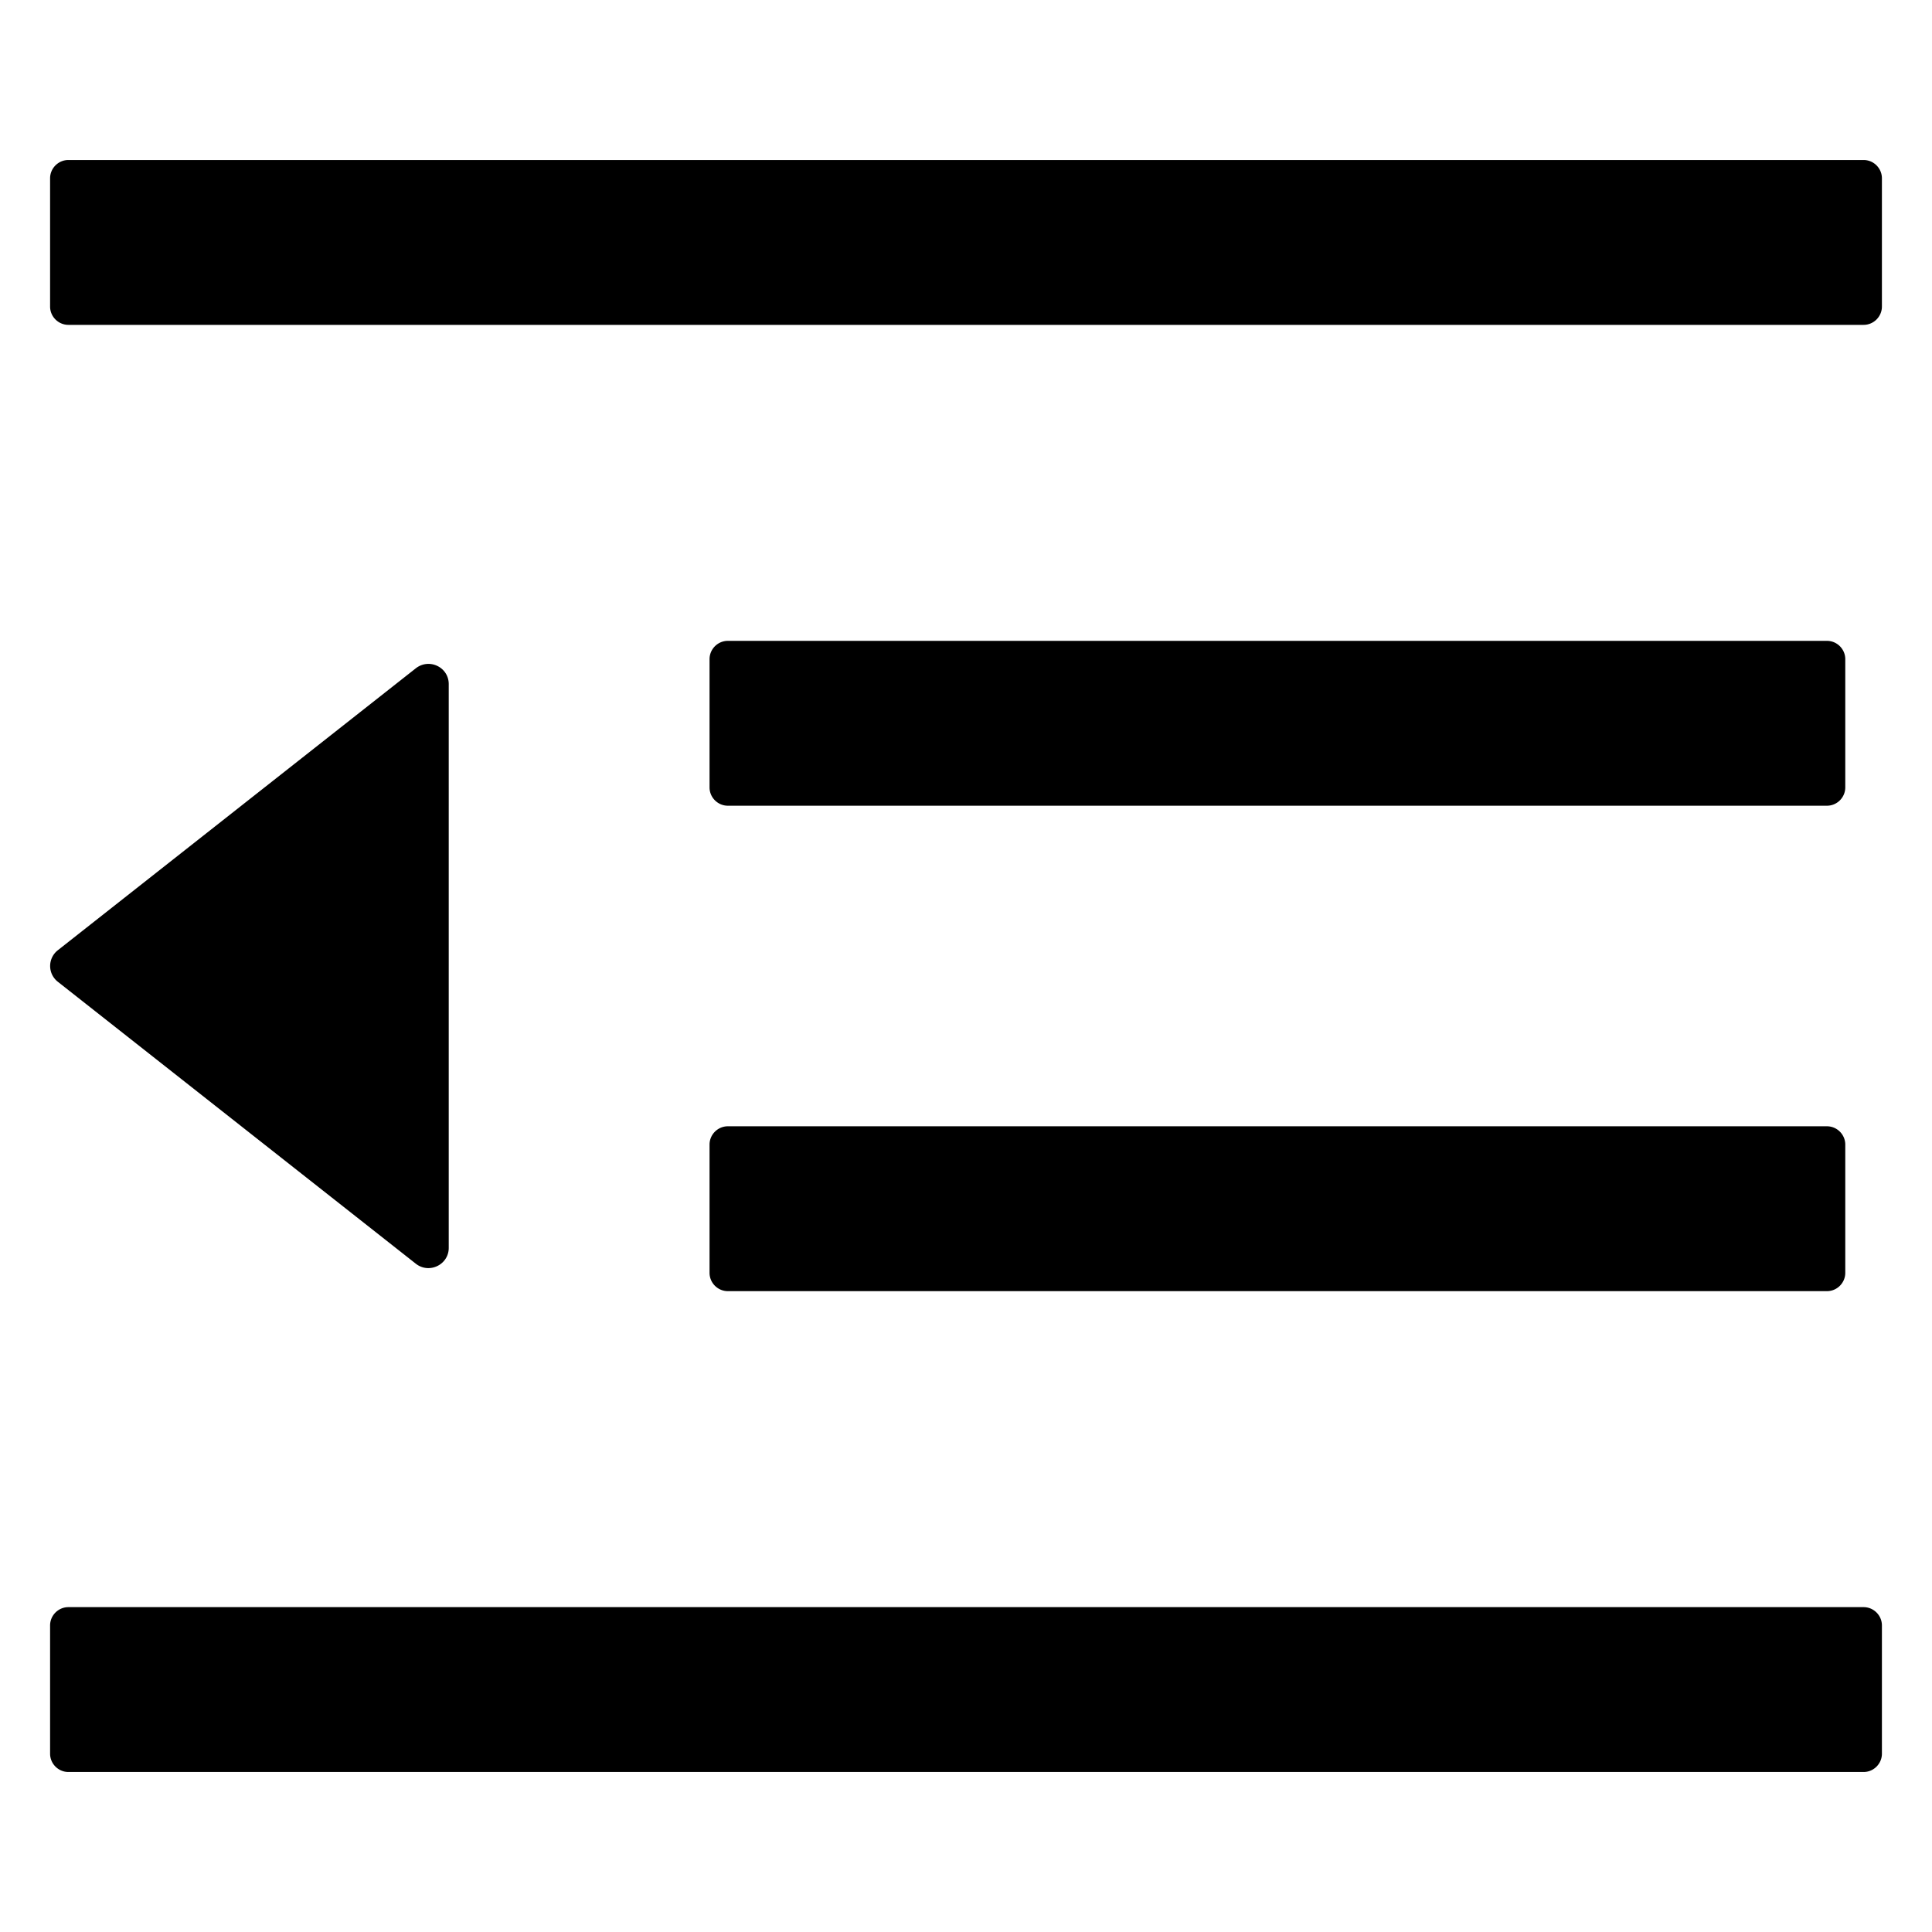 <?xml version="1.0" standalone="no"?><!DOCTYPE svg PUBLIC "-//W3C//DTD SVG 1.1//EN" "http://www.w3.org/Graphics/SVG/1.1/DTD/svg11.dtd"><svg t="1676439151071" class="icon" viewBox="0 0 1024 1024" version="1.1" xmlns="http://www.w3.org/2000/svg" p-id="3628" xmlns:xlink="http://www.w3.org/1999/xlink" width="200" height="200"><path d="M385.783 427.046l582.542 0c5.34 0 9.709-4.369 9.709-9.709l0-67.963c0-5.34-4.369-9.709-9.709-9.709L385.783 339.665c-5.34 0-9.709 4.369-9.709 9.709l1e-8 67.963c0 5.34 4.369 9.709 9.709 9.709z m-9.709 247.58c0 5.34 4.369 9.709 9.709 9.709l582.542 0c5.34 0 9.709-4.369 9.709-9.709l0-67.963c0-5.34-4.369-9.709-9.709-9.709L385.783 596.954c-5.34 0-9.709 4.369-9.709 9.709l-1e-8 67.963z m611.669-589.824L36.257 84.802c-5.34 0-9.709 4.369-9.709 9.709l0 67.963c0 5.34 4.369 9.709 9.709 9.709l951.486 0c5.34 0 9.709-4.369 9.709-9.709l0-67.963c0-5.34-4.369-9.709-9.709-9.709z m0 767.014L36.257 851.816c-5.34 0-9.709 4.369-9.709 9.709l0 67.963c0 5.34 4.369 9.709 9.709 9.709l951.486 0c5.34 0 9.709-4.369 9.709-9.709l0-67.963c0-5.34-4.369-9.709-9.709-9.709zM30.674 520.374L220.365 669.772c7.039 5.583 17.476 0.607 17.476-8.374L237.841 362.602c0-8.981-10.316-13.957-17.476-8.374L30.674 503.626a10.607 10.607 0 0 0 0 16.748z" p-id="3629"></path></svg>